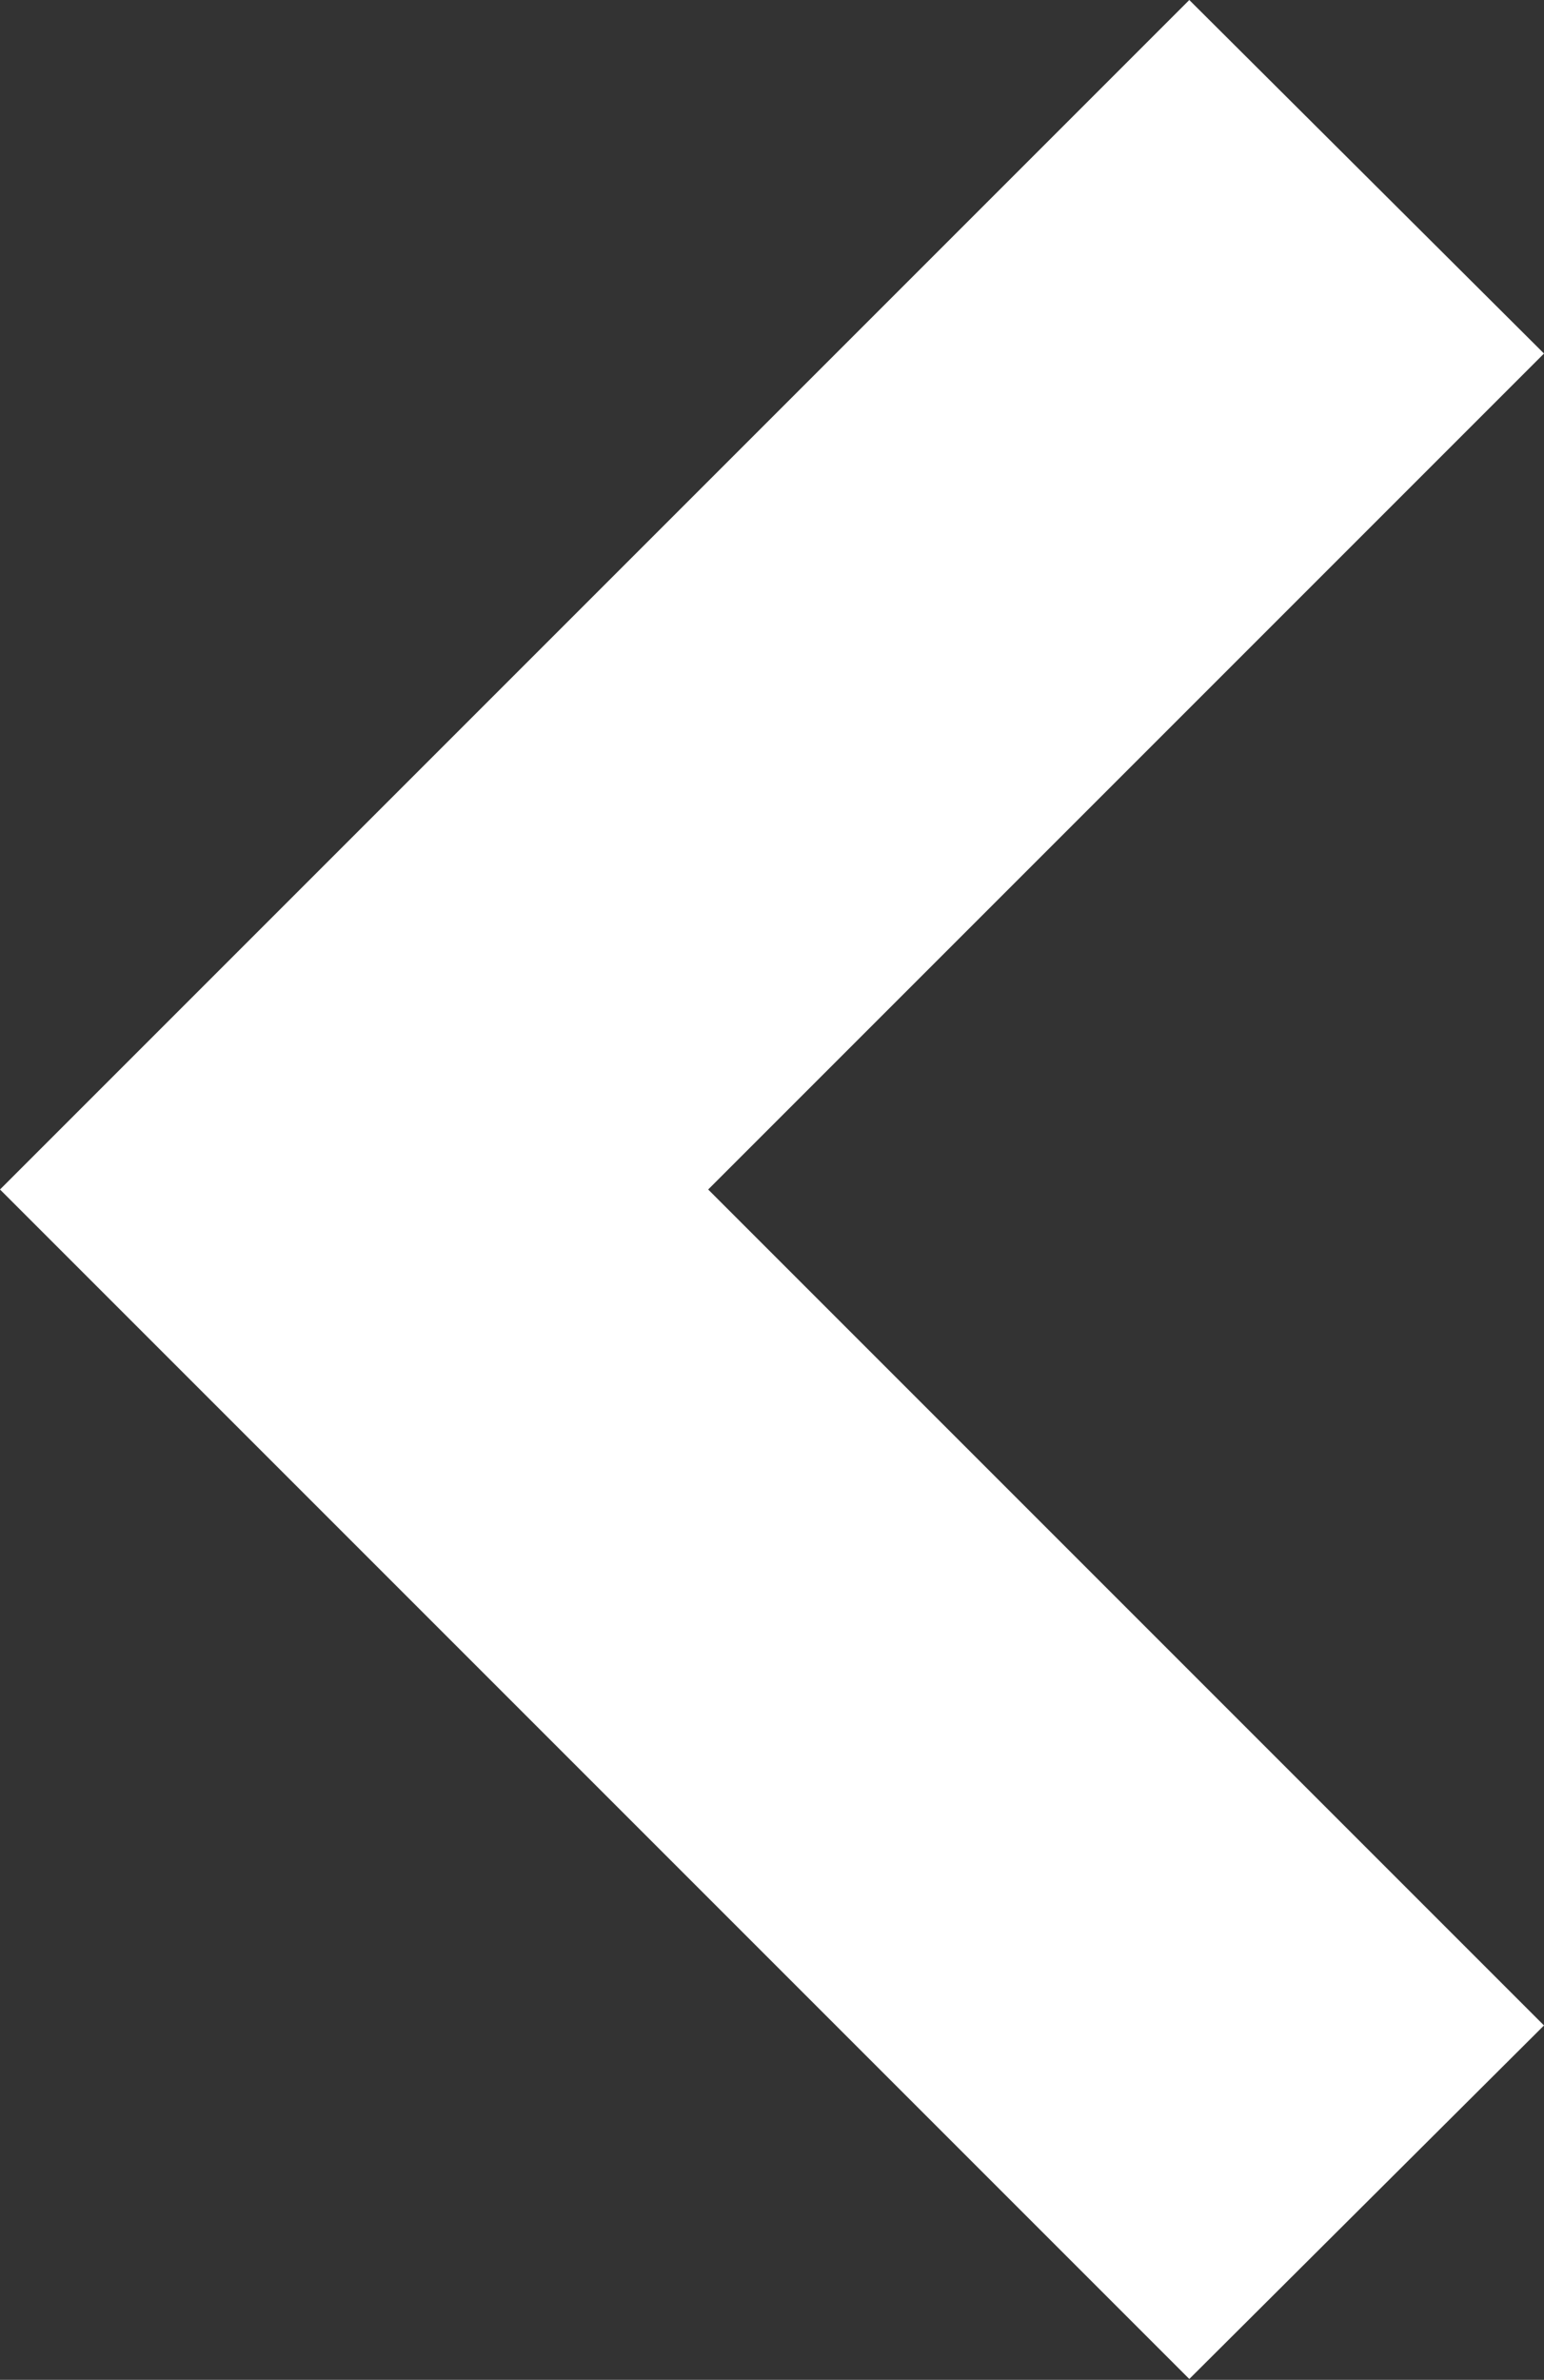 <svg width="12.58" height="19.387" viewBox="0 0 12.58 19.387" fill="none" xmlns="http://www.w3.org/2000/svg" xmlns:xlink="http://www.w3.org/1999/xlink">
	<rect x="0" y="0" width="12.58" height="19.387" fill="#333333" stroke="none"/>
	<desc>
			Created with Pixso.
	</desc>
	<defs/>
	<path id="Path 36" d="M0 9.69L9.69 0L12.58 2.88L5.77 9.69L12.58 16.5L9.69 19.38L0 9.69Z" fill="#FFFFFF" fill-opacity="1" fill-rule="nonzero"/>
</svg>
